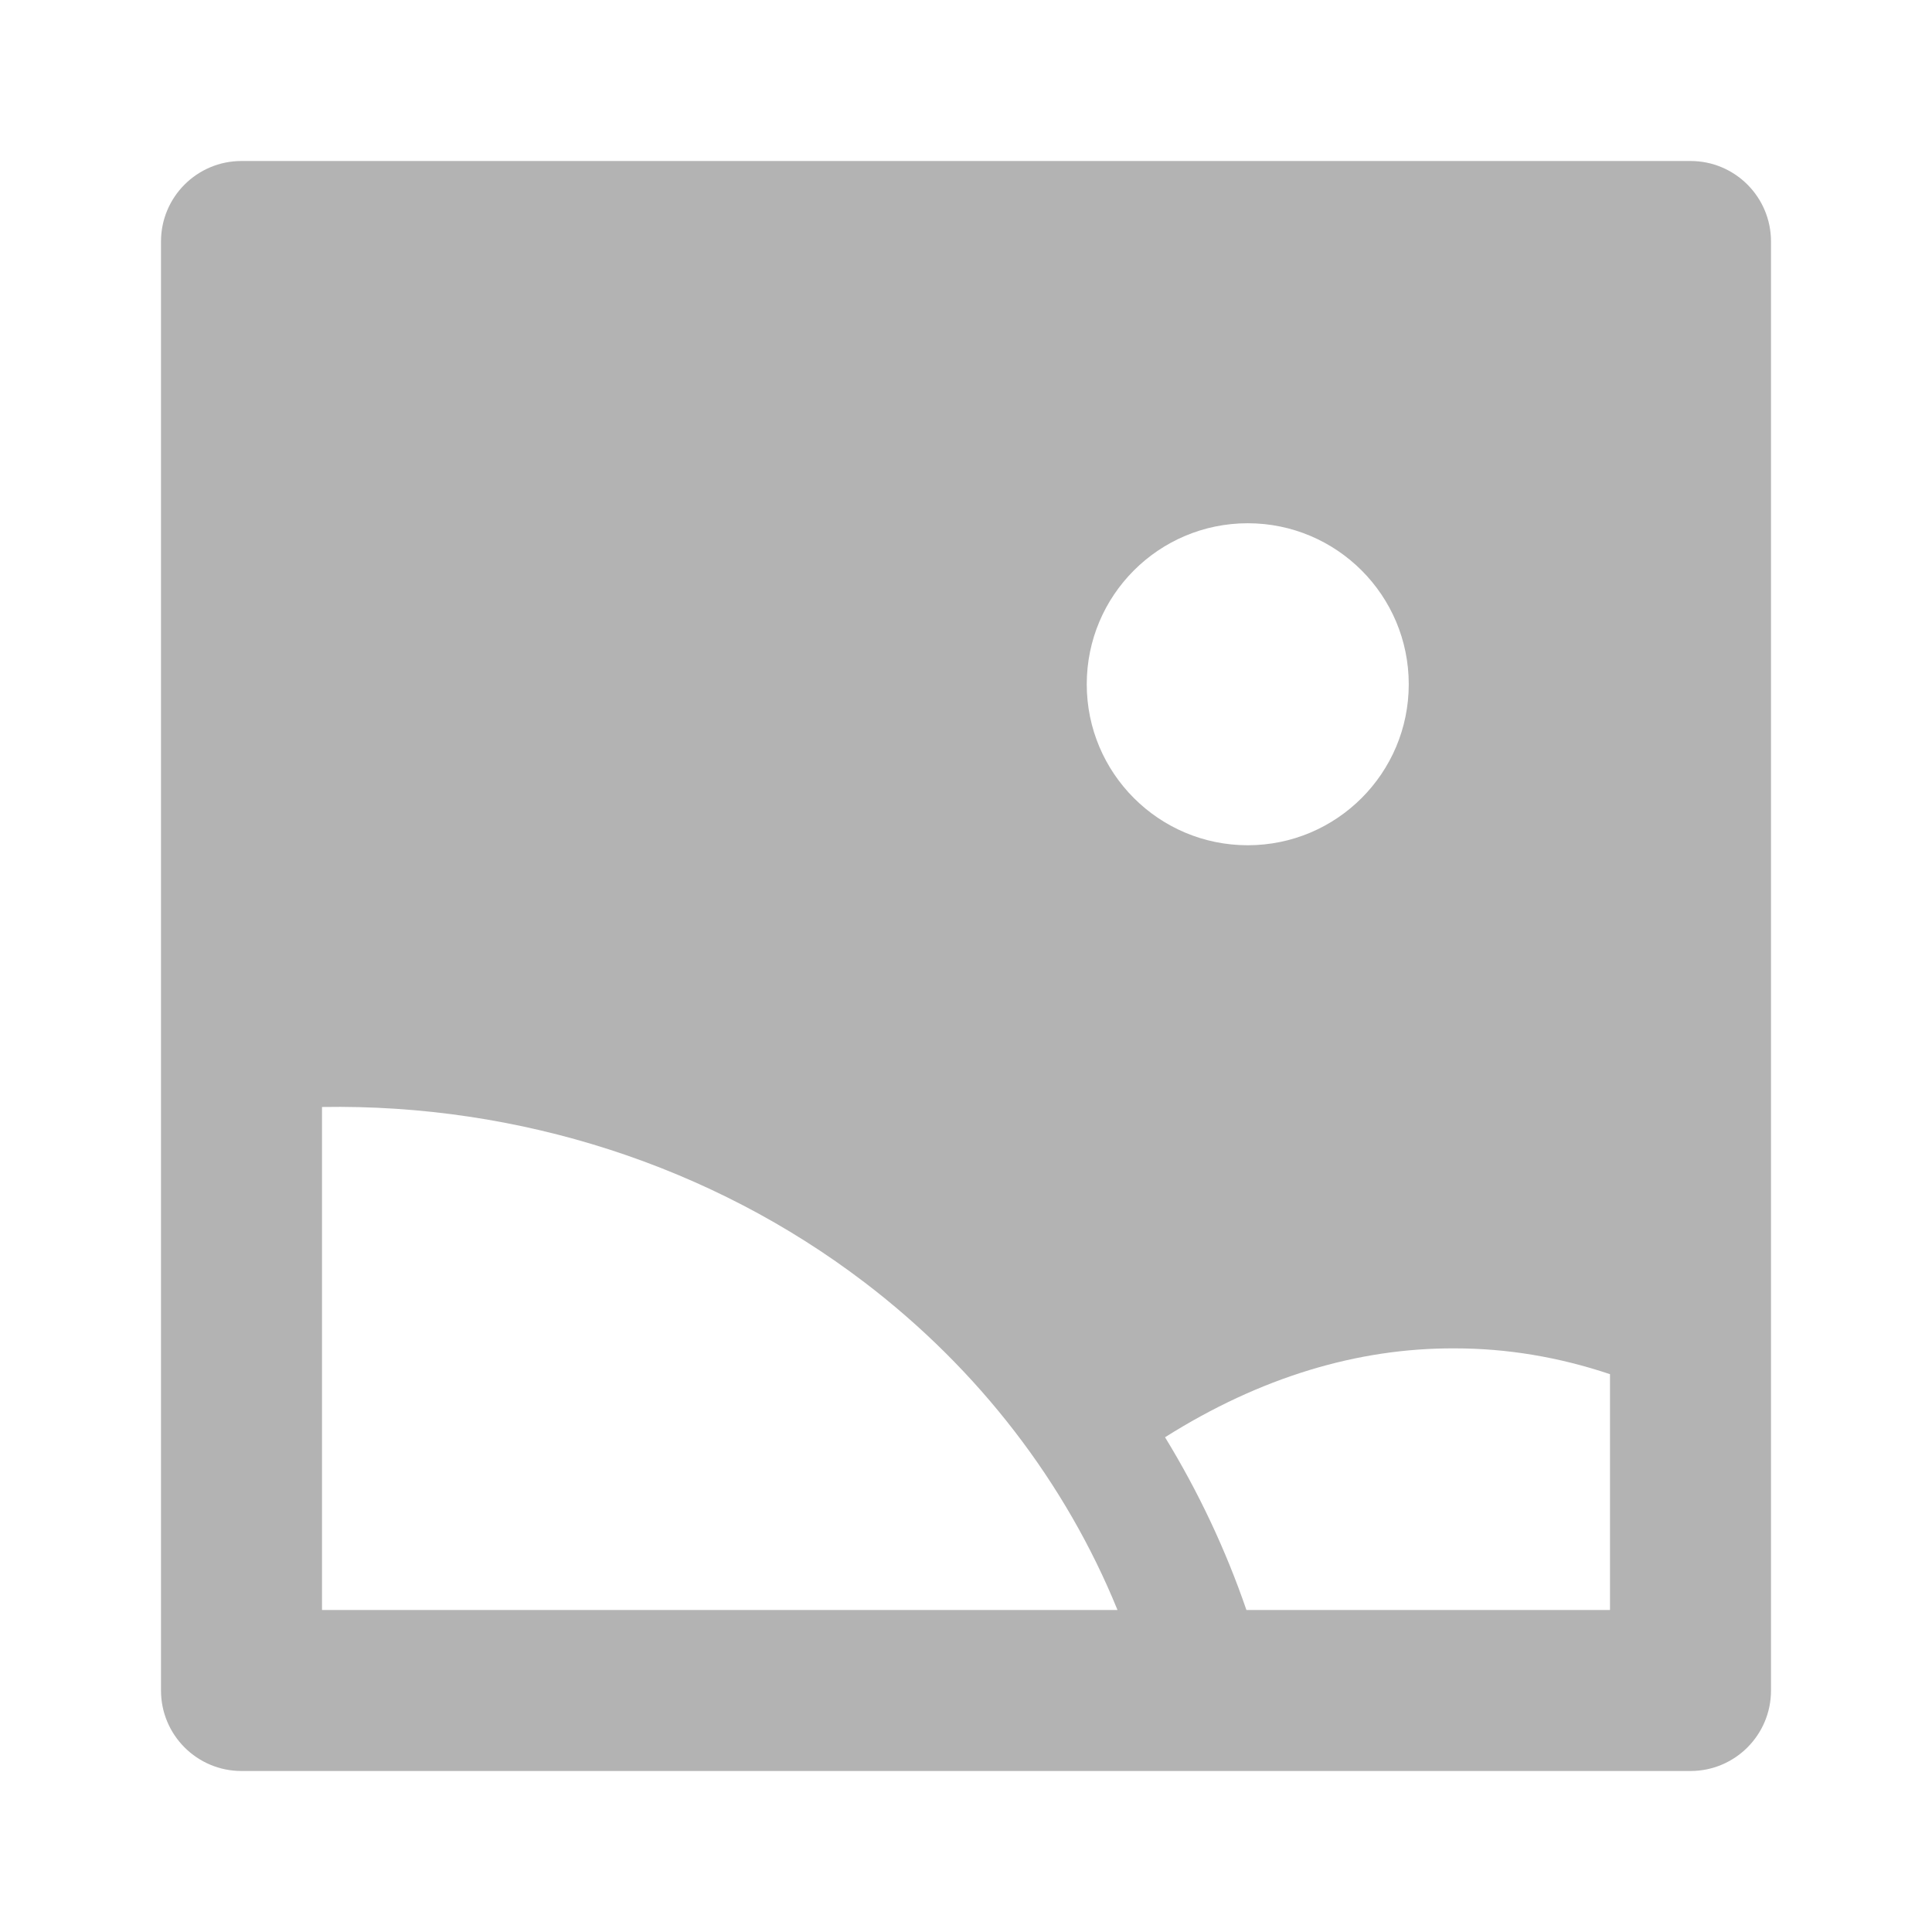 <svg width="48" height="48" viewBox="0 0 48 48" fill="none" xmlns="http://www.w3.org/2000/svg">
<path fill-rule="evenodd" clip-rule="evenodd" d="M4 6C4 4.895 4.895 4 6 4H42C43.105 4 44 4.895 44 6V42C44 43.105 43.105 44 42 44H6C4.895 44 4 43.105 4 42V6ZM27 17C27 14.791 28.791 13 31 13C33.209 13 35 14.791 35 17C35 19.209 33.209 21 31 21C28.791 21 27 19.209 27 17ZM36.14 33.5C37.426 33.499 38.716 33.711 40 34.141V40H30.967C30.452 38.5 29.773 37.062 28.945 35.708C31.313 34.214 33.738 33.49 36.132 33.5H36.14ZM8 27.503V40H27.764C26.479 36.845 24.325 34.03 21.48 31.861C17.684 28.968 12.91 27.419 8 27.503Z" fill="#B3B3B3"/>
</svg>
